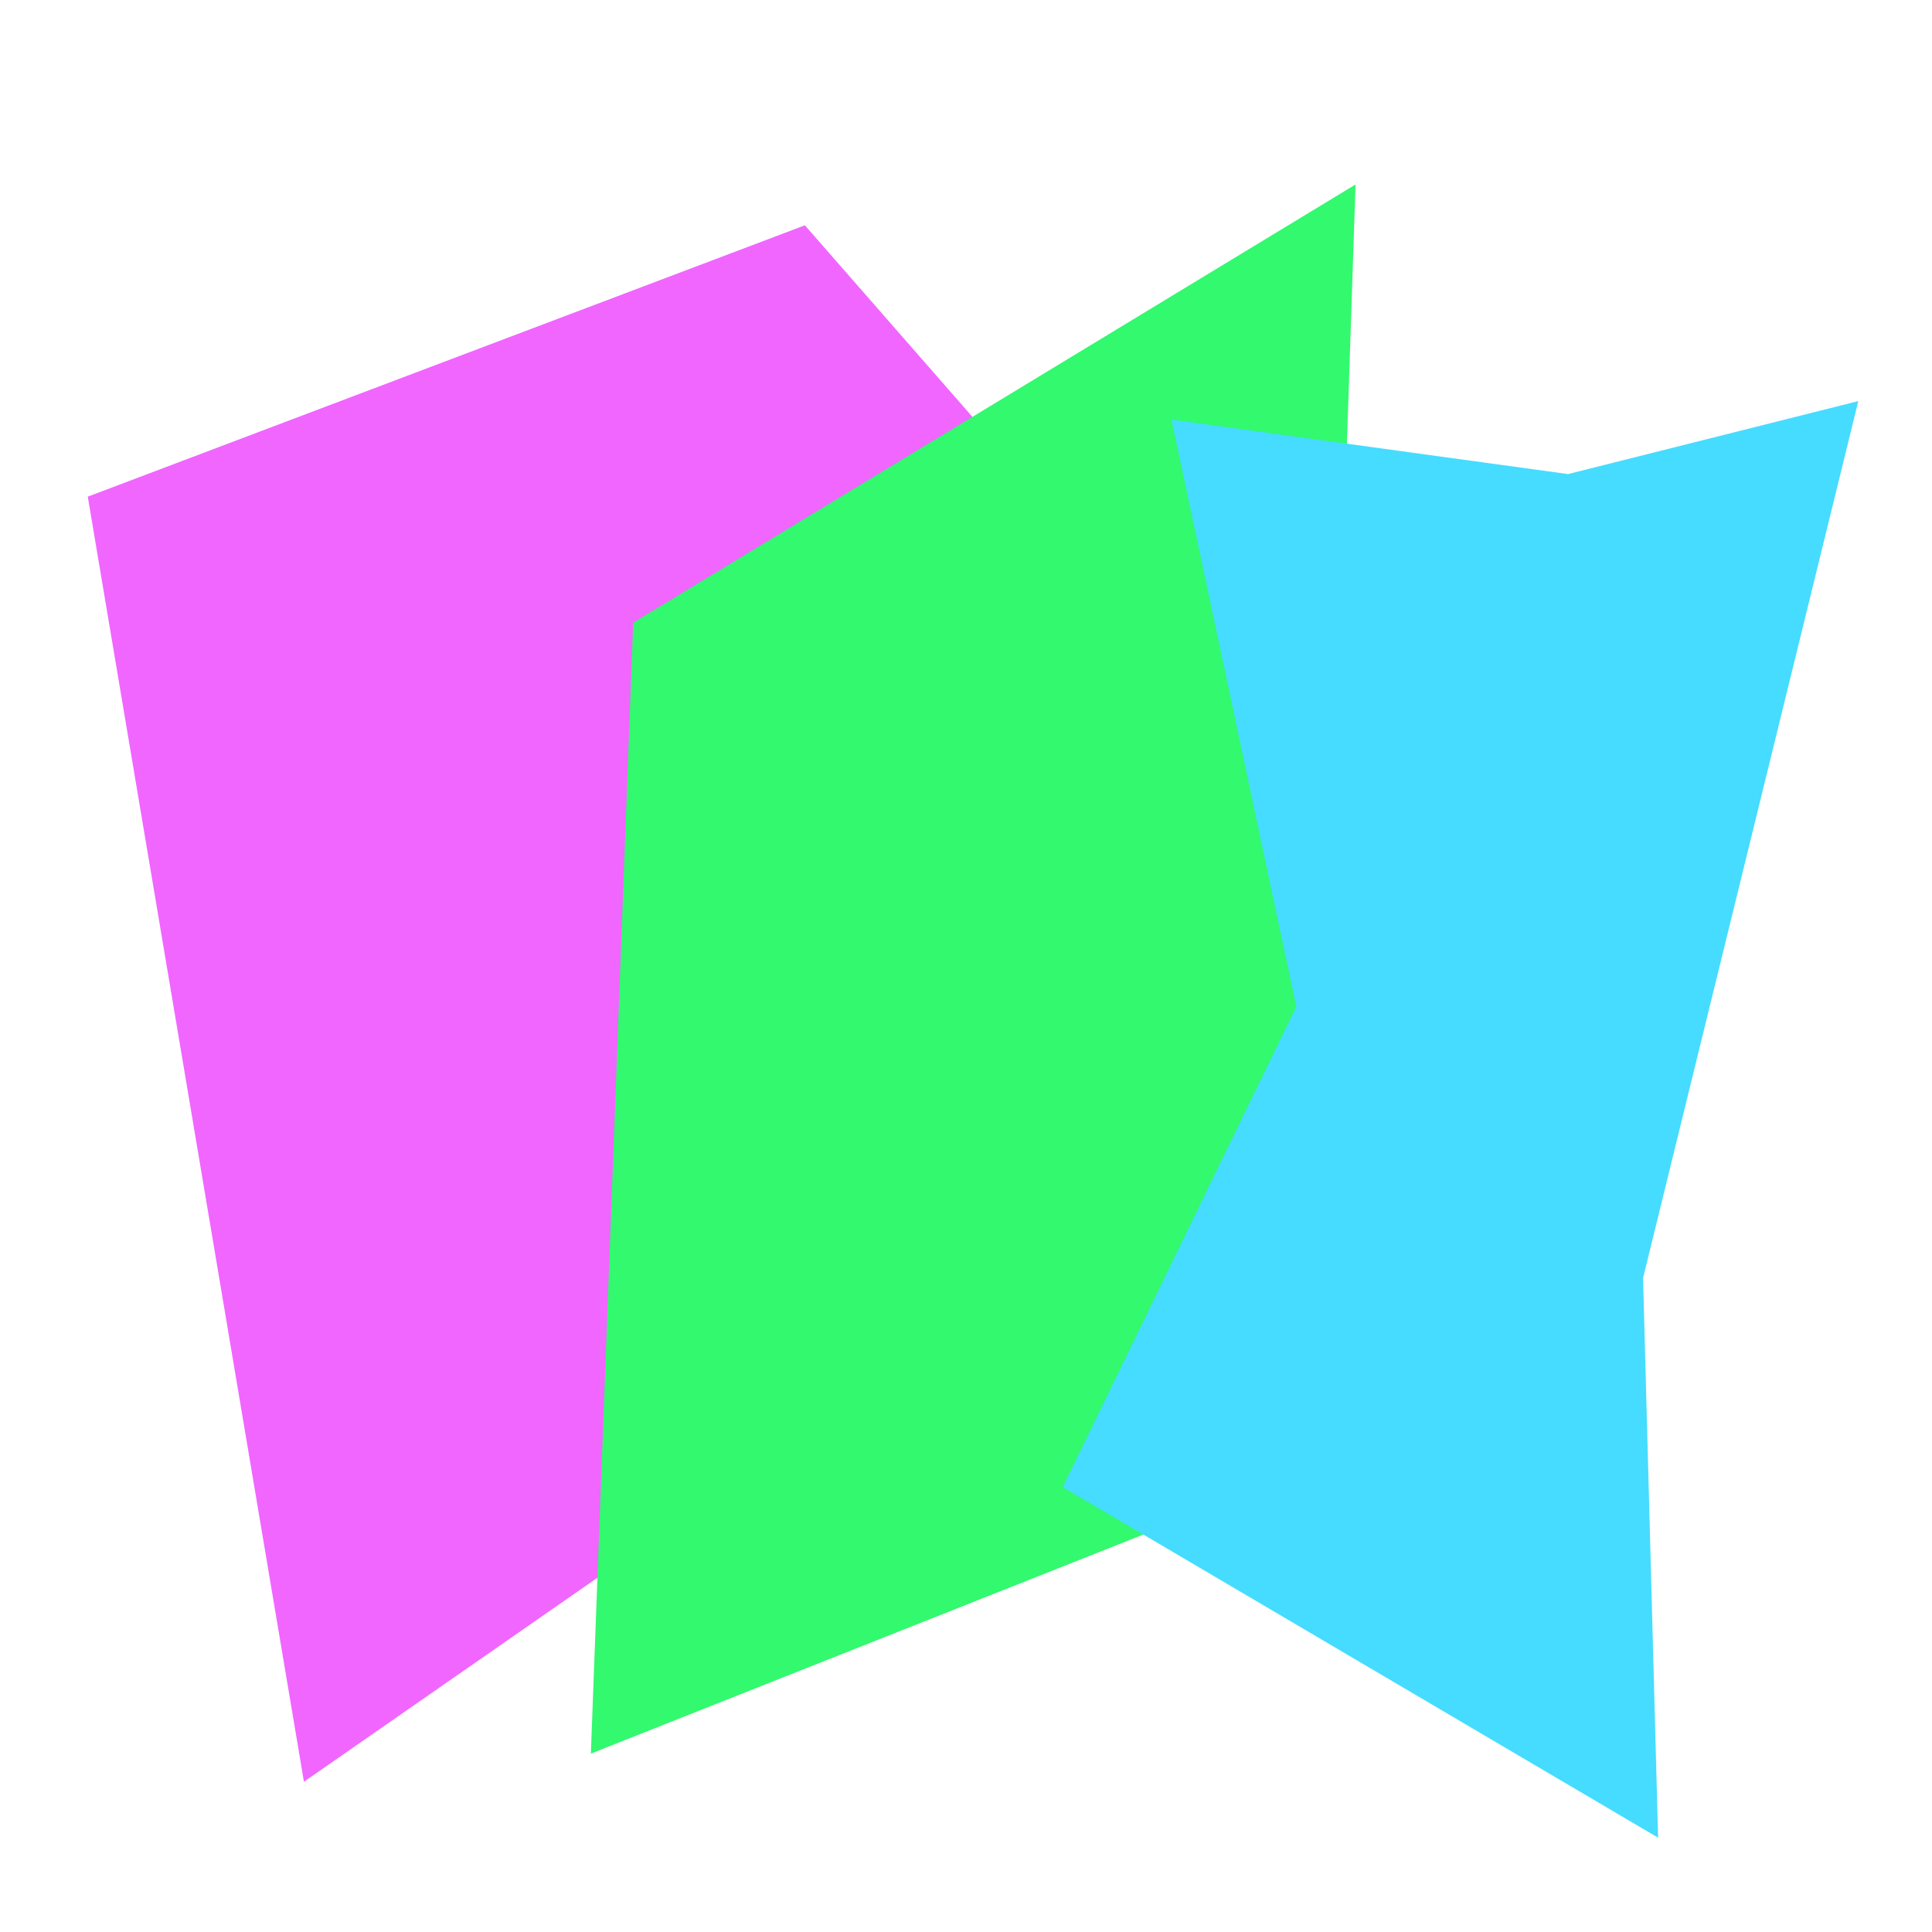 <?xml version="1.0" encoding="utf-8"?>
<!-- Generator: Adobe Illustrator 16.0.4, SVG Export Plug-In . SVG Version: 6.00 Build 0)  -->
<!DOCTYPE svg PUBLIC "-//W3C//DTD SVG 1.1//EN" "http://www.w3.org/Graphics/SVG/1.1/DTD/svg11.dtd">
<svg version="1.1" id="Layer_1" xmlns="http://www.w3.org/2000/svg" xmlns:xlink="http://www.w3.org/1999/xlink" x="0px" y="0px"
	 width="128px" height="128px" viewBox="0 0 128 128" enable-background="new 0 0 128 128" xml:space="preserve">
<polygon fill="#F066FF" points="53.325,14.927 5.815,32.905 13.708,79.826 20.137,118.046 96.87,64.711 "/>
<polygon fill="#32F96E" points="89.808,12.221 41.949,41.256 39.146,116.18 86.975,97.218 "/>
<polygon fill="#45DCFF" points="103.887,31.409 77.616,27.799 85.885,66.695 70.411,98.525 109.854,121.752 108.857,84.671 
	123.117,26.573 "/>
</svg>

